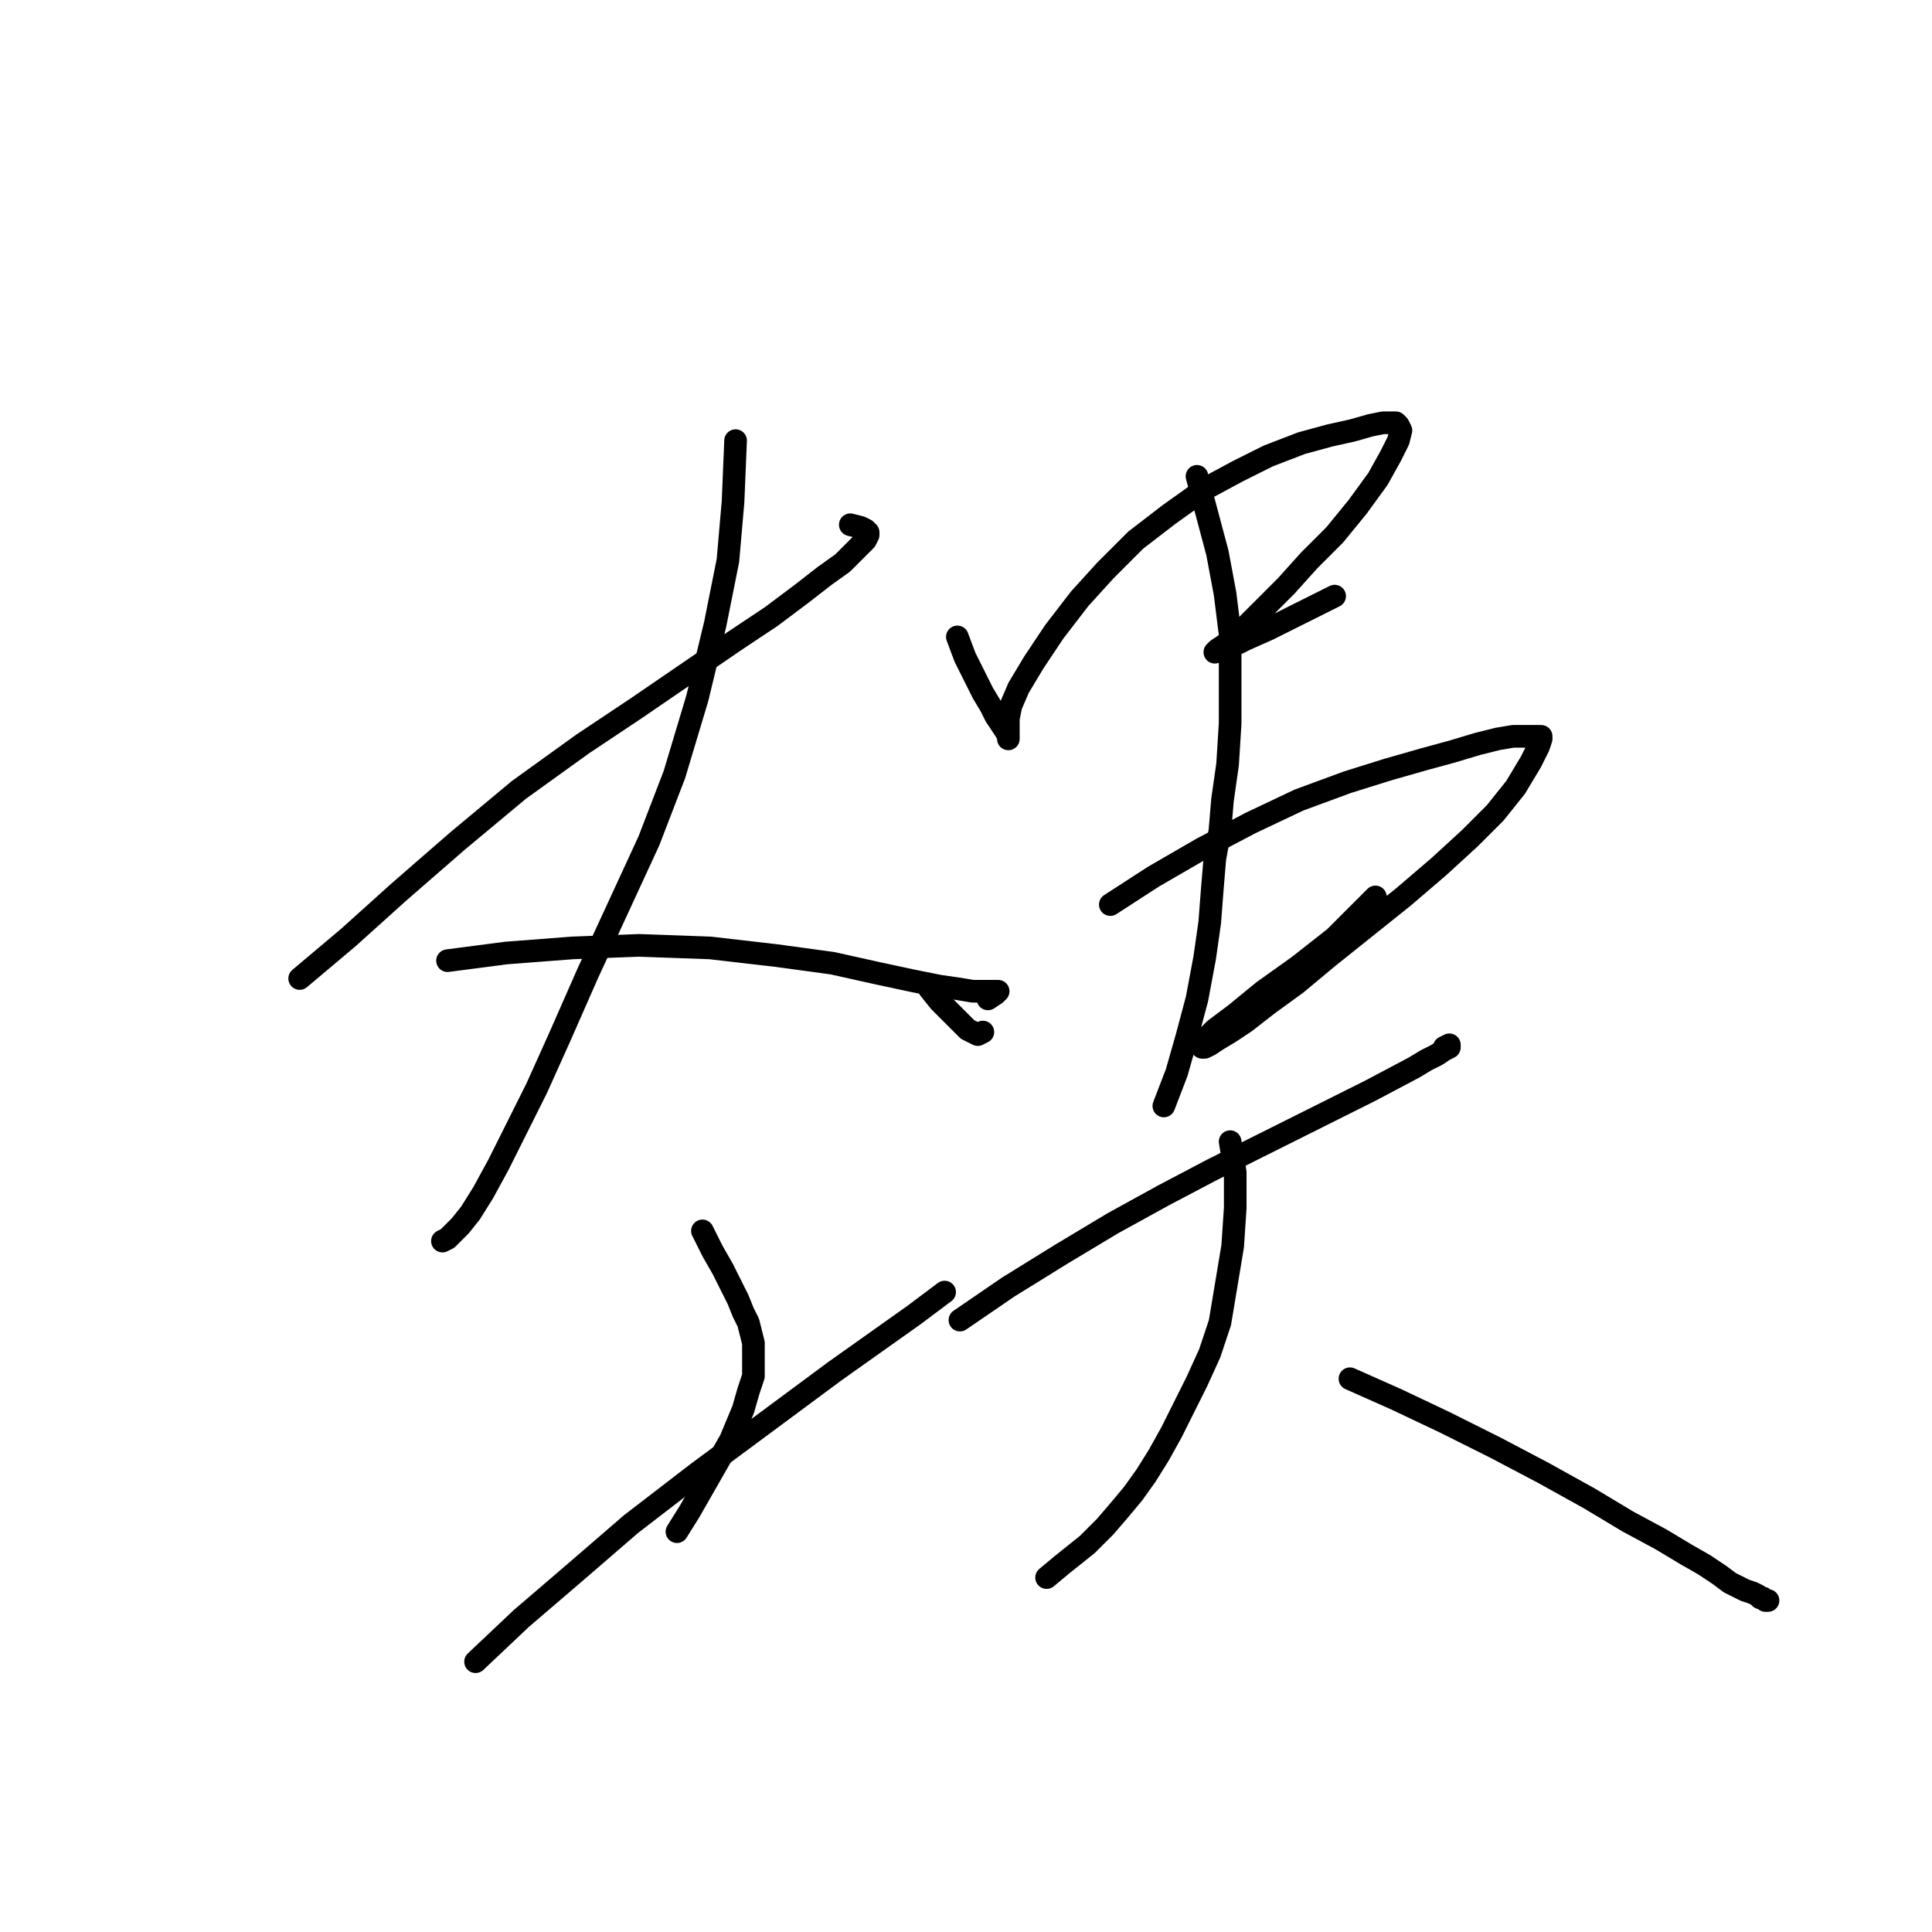 <?xml version="1.0" standalone="no"?>
    <svg width="256" height="256" xmlns="http://www.w3.org/2000/svg" version="1.1">
    <polyline stroke="black" stroke-width="3" stroke-linecap="round" fill="transparent" stroke-linejoin="round" points="39.708 129.658 46.126 124.253 52.882 118.173 60.651 111.417 68.758 104.662 77.202 98.582 84.296 93.853 90.713 89.462 97.131 85.07 102.198 81.693 106.251 78.652 109.291 76.288 111.656 74.599 113.007 73.248 114.02 72.235 114.696 71.559 115.034 70.884 115.034 70.546 114.696 70.208 114.02 69.87 112.669 69.532 112.669 69.532 " />
        <polyline stroke="black" stroke-width="3" stroke-linecap="round" fill="transparent" stroke-linejoin="round" points="97.469 58.386 97.131 66.492 96.456 74.261 94.767 82.706 92.402 92.502 89.362 102.635 85.984 111.417 81.931 120.2 77.878 128.982 74.162 137.427 71.122 144.182 68.42 149.587 66.055 154.316 64.029 158.031 62.34 160.733 60.989 162.422 59.975 163.436 59.3 164.111 58.624 164.449 58.624 164.449 " />
        <polyline stroke="black" stroke-width="3" stroke-linecap="round" fill="transparent" stroke-linejoin="round" points="59.3 127.293 67.069 126.28 75.851 125.604 84.633 125.266 94.091 125.604 102.874 126.618 110.305 127.631 116.385 128.982 121.114 129.995 124.492 130.671 126.856 131.009 128.883 131.346 129.896 131.346 130.909 131.346 131.585 131.346 131.923 131.346 132.261 131.346 131.923 131.684 130.909 132.36 130.909 132.36 " />
        <polyline stroke="black" stroke-width="3" stroke-linecap="round" fill="transparent" stroke-linejoin="round" points="93.078 163.098 94.429 165.8 95.78 168.165 96.793 170.191 97.807 172.218 98.482 173.907 99.158 175.258 99.496 176.609 99.833 177.96 99.833 179.311 99.833 180.663 99.833 182.351 99.158 184.378 98.482 186.743 96.793 190.796 94.091 195.525 91.389 200.254 89.7 202.956 89.7 202.956 " />
        <polyline stroke="black" stroke-width="3" stroke-linecap="round" fill="transparent" stroke-linejoin="round" points="63.015 220.183 69.095 214.441 76.189 208.361 83.62 201.943 92.402 195.187 101.522 188.432 110.642 181.676 121.114 174.245 125.167 171.205 125.167 171.205 " />
        <polyline stroke="black" stroke-width="3" stroke-linecap="round" fill="transparent" stroke-linejoin="round" points="126.856 84.395 127.869 87.097 129.221 89.799 130.234 91.826 131.247 93.515 131.923 94.866 132.598 95.879 133.274 96.893 133.612 97.568 133.612 97.906 133.612 97.568 133.612 97.23 133.612 96.217 133.612 95.204 133.949 93.515 134.963 91.15 136.989 87.773 139.692 83.719 143.07 79.328 146.447 75.612 150.501 71.559 154.892 68.181 159.621 64.803 164.012 62.439 168.065 60.412 172.457 58.723 176.172 57.71 179.212 57.034 181.577 56.359 183.266 56.021 184.279 56.021 184.955 56.021 185.292 56.359 185.63 57.034 185.292 58.386 184.279 60.412 182.59 63.452 179.888 67.168 176.848 70.884 173.47 74.261 170.43 77.639 167.728 80.341 165.363 82.706 163.674 84.395 162.323 85.408 161.31 86.084 160.972 86.421 161.648 86.084 162.999 85.746 165.025 84.733 168.065 83.381 171.443 81.693 174.821 80.004 176.848 78.99 176.848 78.99 " />
        <polyline stroke="black" stroke-width="3" stroke-linecap="round" fill="transparent" stroke-linejoin="round" points="123.14 131.009 124.492 132.698 125.843 134.049 126.856 135.062 127.532 135.738 128.207 136.413 128.883 136.751 129.558 137.089 130.234 136.751 130.234 136.751 " />
        <polyline stroke="black" stroke-width="3" stroke-linecap="round" fill="transparent" stroke-linejoin="round" points="147.123 119.862 152.865 116.146 159.283 112.431 165.701 109.053 172.119 106.013 178.537 103.648 183.941 101.959 188.67 100.608 192.386 99.595 195.764 98.582 198.466 97.906 200.492 97.568 202.181 97.568 203.195 97.568 203.87 97.568 204.208 97.568 204.208 97.906 203.87 98.919 202.857 100.946 200.83 104.324 198.128 107.702 194.75 111.08 190.697 114.795 185.968 118.849 180.901 122.902 175.834 126.955 171.781 130.333 168.065 133.035 165.025 135.4 162.999 136.751 161.31 137.764 160.296 138.44 159.621 138.778 159.283 138.778 159.283 138.44 159.621 137.764 160.972 136.413 163.674 134.387 167.39 131.346 172.119 127.969 176.848 124.253 180.226 120.875 182.252 118.849 182.252 118.849 " />
        <polyline stroke="black" stroke-width="3" stroke-linecap="round" fill="transparent" stroke-linejoin="round" points="158.608 63.115 161.31 73.248 162.323 78.652 162.999 84.057 162.999 90.137 162.999 95.879 162.661 101.284 161.985 106.013 161.648 110.066 160.972 113.782 160.634 117.835 160.296 122.226 159.621 126.955 158.608 132.36 157.256 137.427 155.905 142.155 154.216 146.547 154.216 146.547 " />
        <polyline stroke="black" stroke-width="3" stroke-linecap="round" fill="transparent" stroke-linejoin="round" points="127.194 174.92 133.612 170.529 140.705 166.138 147.461 162.085 154.216 158.369 160.634 154.991 166.714 151.951 172.119 149.249 177.523 146.547 181.577 144.52 187.319 141.48 189.008 140.467 190.359 139.791 191.372 139.115 192.048 138.778 192.048 138.44 191.372 138.778 191.372 138.778 " />
        <polyline stroke="black" stroke-width="3" stroke-linecap="round" fill="transparent" stroke-linejoin="round" points="162.999 151.276 163.674 155.329 163.674 160.058 163.336 165.125 161.648 175.258 160.296 179.311 158.608 183.027 156.919 186.405 155.23 189.783 153.541 192.823 151.852 195.525 150.163 197.889 148.474 199.916 146.447 202.281 144.083 204.645 140.705 207.347 138.678 209.036 138.678 209.036 " />
        <polyline stroke="black" stroke-width="3" stroke-linecap="round" fill="transparent" stroke-linejoin="round" points="178.874 182.689 184.955 185.392 191.372 188.432 198.128 191.809 204.546 195.187 210.626 198.565 215.693 201.605 220.084 203.97 223.462 205.996 225.826 207.347 227.853 208.698 229.204 209.712 230.555 210.387 231.231 210.725 232.244 211.063 232.92 211.401 233.257 211.739 233.595 211.739 233.933 212.076 234.271 212.076 234.271 212.076 " />
        </svg>